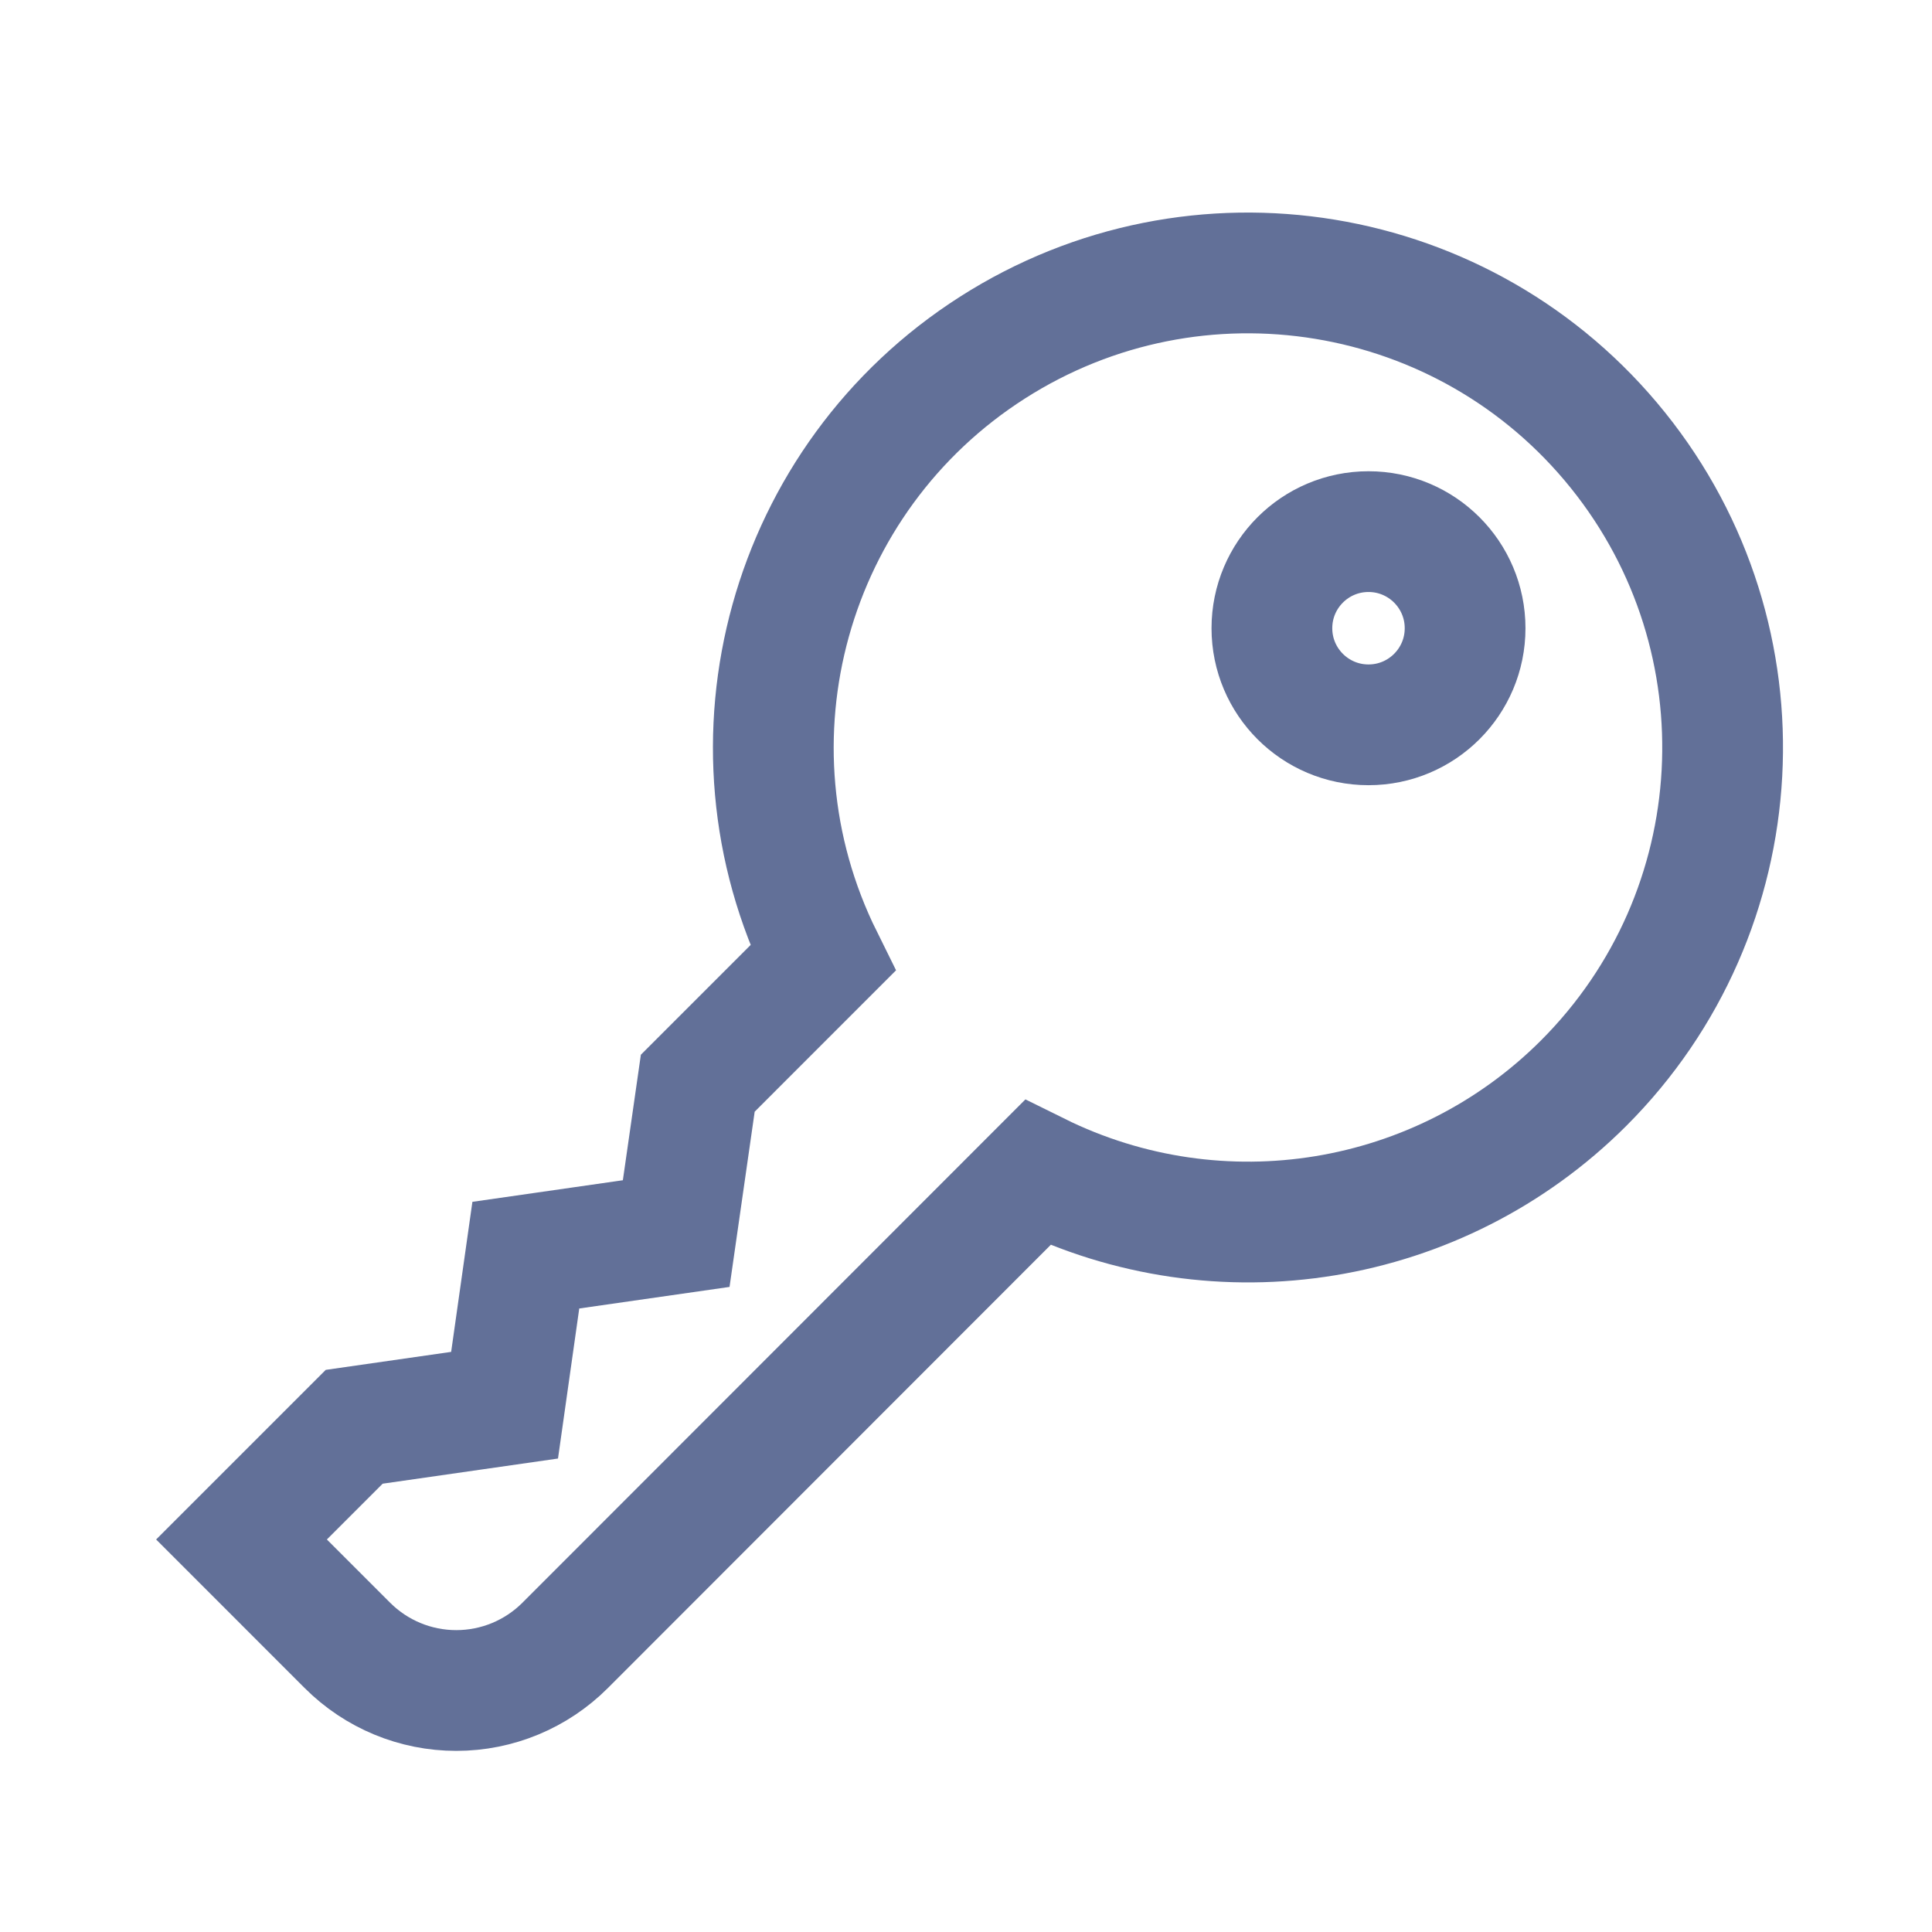 <?xml version="1.0" encoding="UTF-8"?>
<svg width="24px" height="24px" viewBox="0 0 24 24" version="1.1" xmlns="http://www.w3.org/2000/svg" xmlns:xlink="http://www.w3.org/1999/xlink">
    <!-- Generator: Sketch 50.2 (55047) - http://www.bohemiancoding.com/sketch -->
    <title>ic-key</title>
    <desc>Created with Sketch.</desc>
    <defs></defs>
    <g id="New-UI-Kit" stroke="none" stroke-width="1" fill="none" fill-rule="evenodd">
        <g id="Icons" transform="translate(-856, -533)">
            <g id="key" transform="translate(856, 533)">
                <g id="icon/key">
                    <rect id="Rectangle-18" fill="#FFFFFF" opacity="0" x="0" y="0" width="24" height="24"></rect>
                    <g stroke-width="1" transform="translate(3, 3)" stroke="#627098">
                        <circle id="Oval" stroke-width="1.5" cx="14" cy="4.804" r="1.2"></circle>
                        <path d="M16.672,10.456 C18.8,8.328 18.984,4.939 17.099,2.594 C15.214,0.248 11.865,-0.302 9.329,1.318 C6.793,2.938 5.884,6.208 7.22,8.904 L5.668,10.456 L5.4,12.324 L3.532,12.592 L3.268,14.456 L1.4,14.724 L0,16.124 L1.316,17.44 C1.675,17.799 2.161,18 2.668,18 C3.175,18 3.661,17.799 4.02,17.44 L9.888,11.568 C12.154,12.69 14.883,12.243 16.672,10.456 Z" id="Shape" stroke-width="1.5"></path>
                    </g>
                </g>
                <rect id="Rectangle-9-Copy-9" fill="#D8D8D8" opacity="0" x="0" y="0" width="24" height="24"></rect>
            </g>
        </g>
    </g>
</svg>